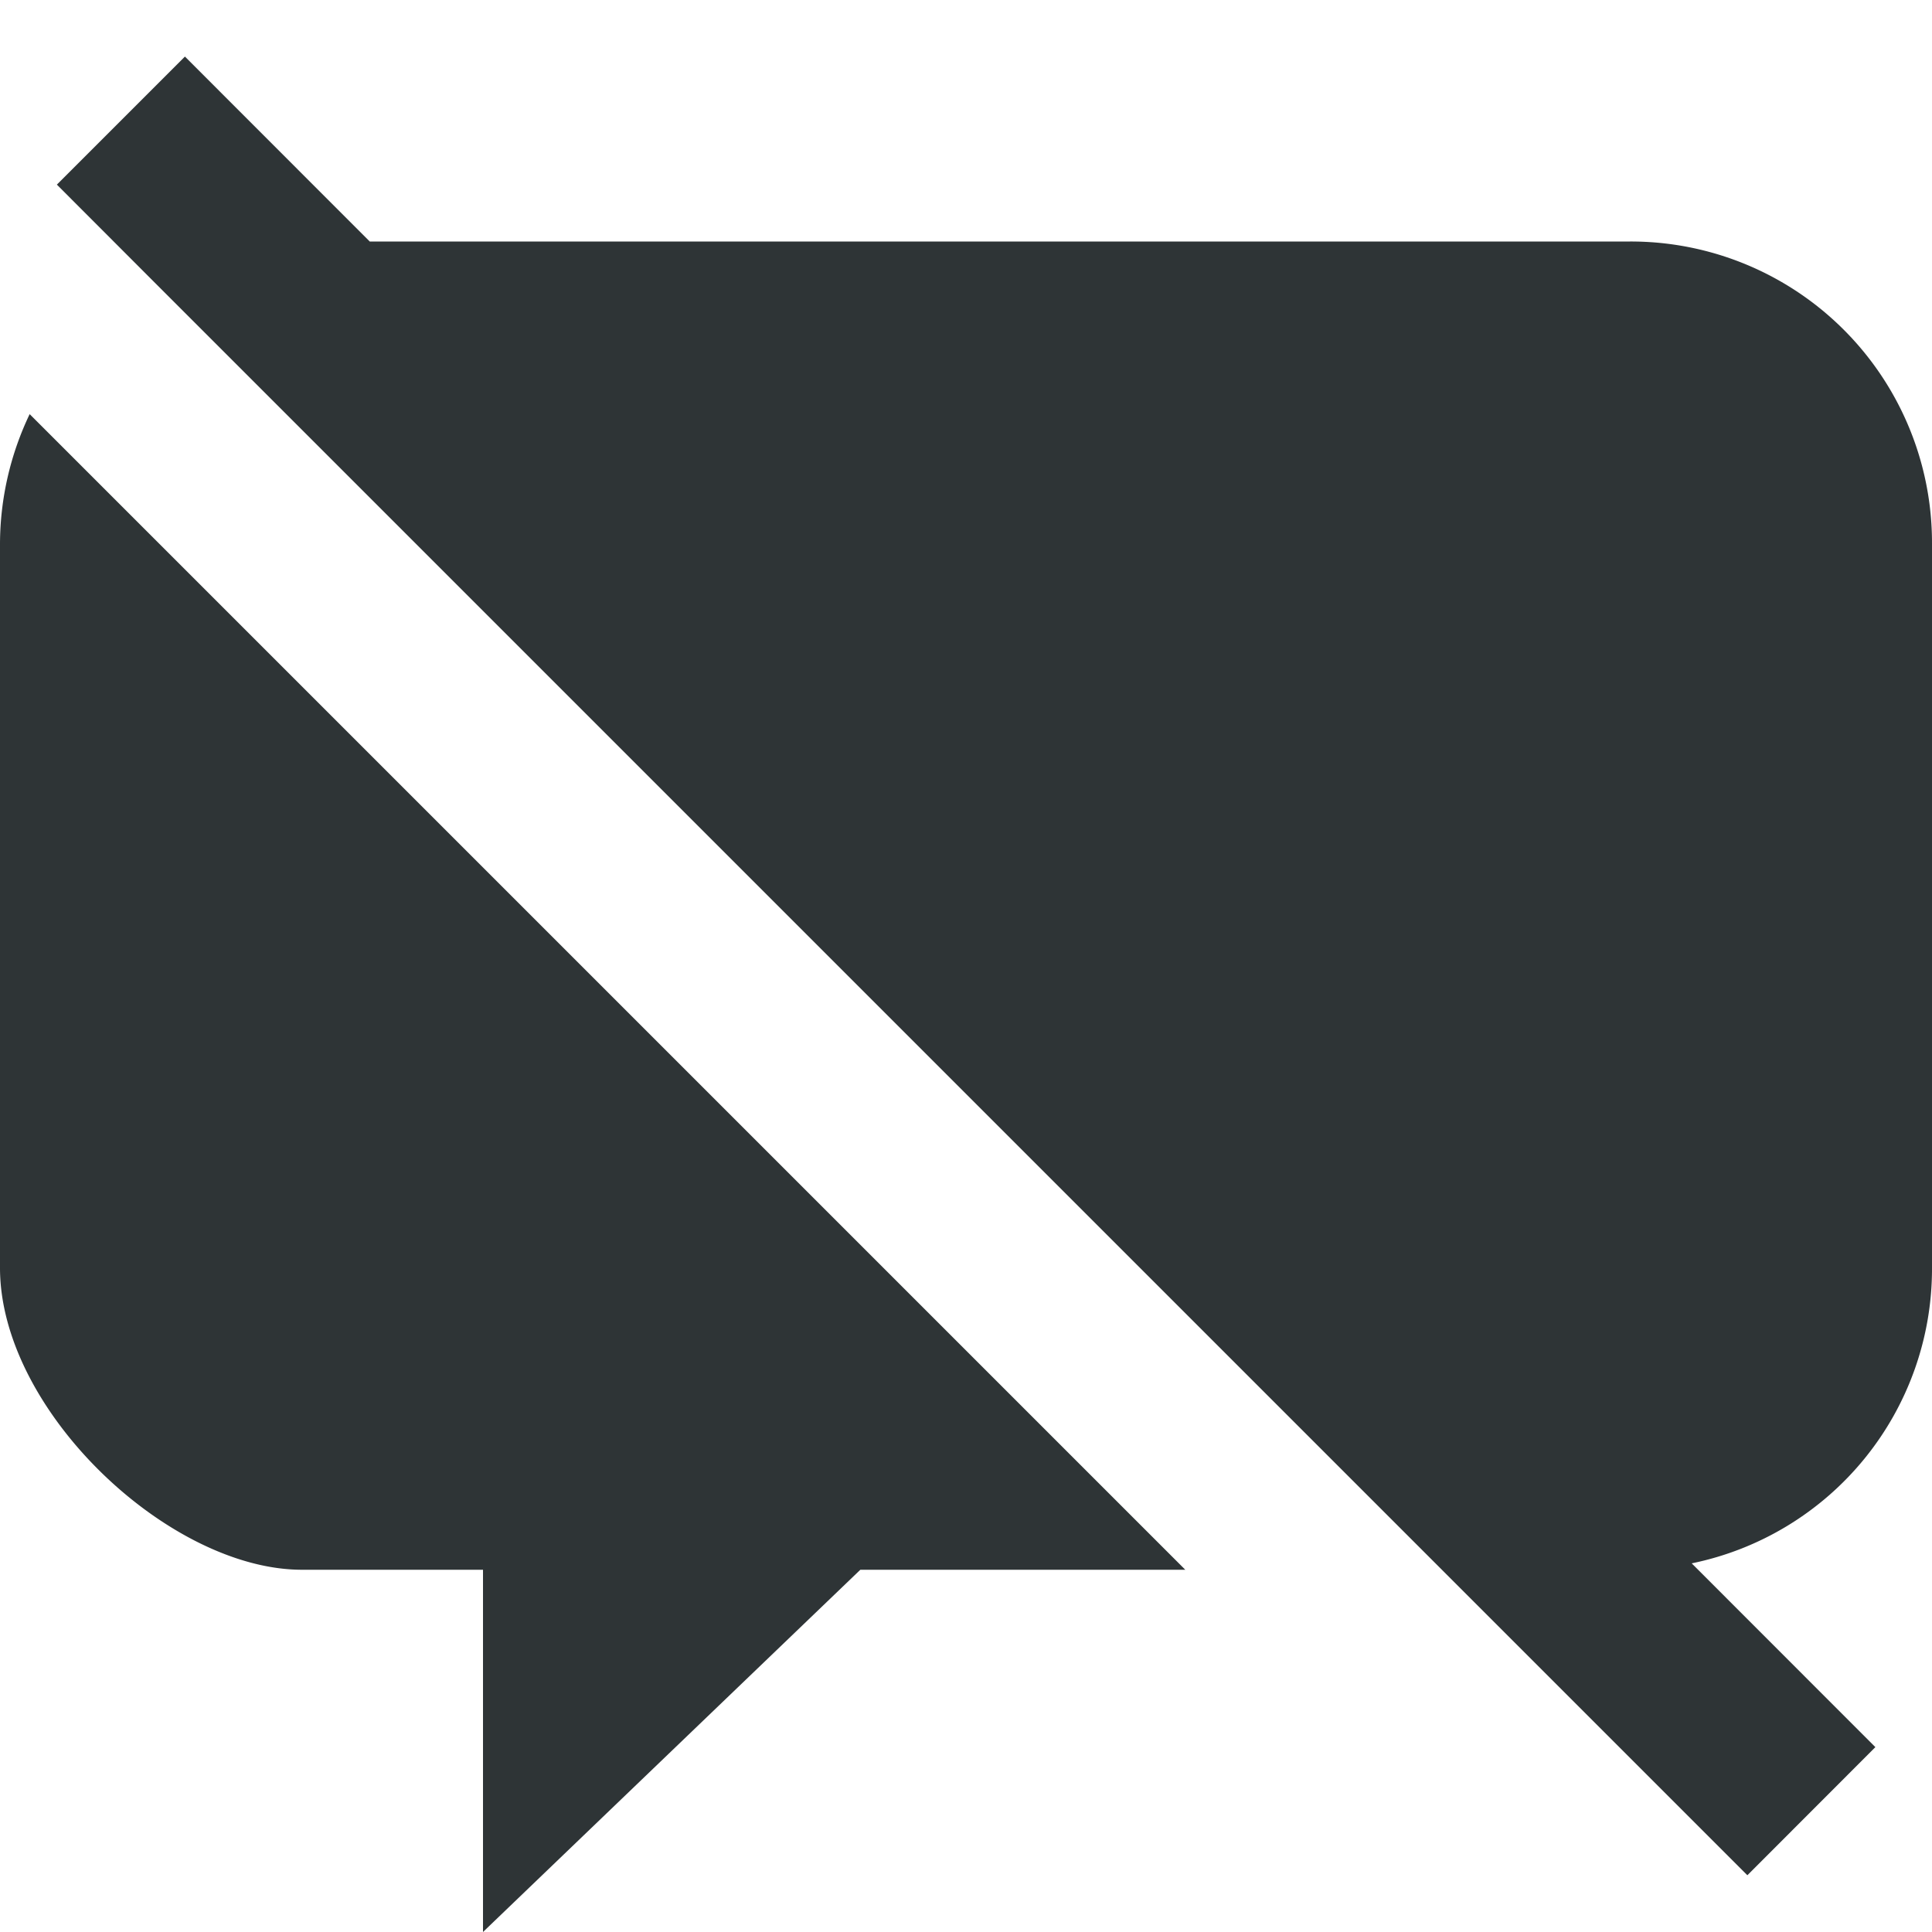 <svg height="16" width="16" xmlns="http://www.w3.org/2000/svg"><path style="fill:#2e3436" d="m1.531.469-1.06 1.06.802.803L11.941 13l2.53 2.53 1.06-1.061-1.521-1.522A2.49 2.49 0 0 0 16 10.5v-6A2.495 2.495 0 0 0 13.5 2H3.062L1.532.469zM.246 3.429A2.504 2.504 0 0 0 0 4.5v6C0 11.684 1.402 13 2.5 13H4v3l3.125-3h2.691L.246 3.43z"/></svg>